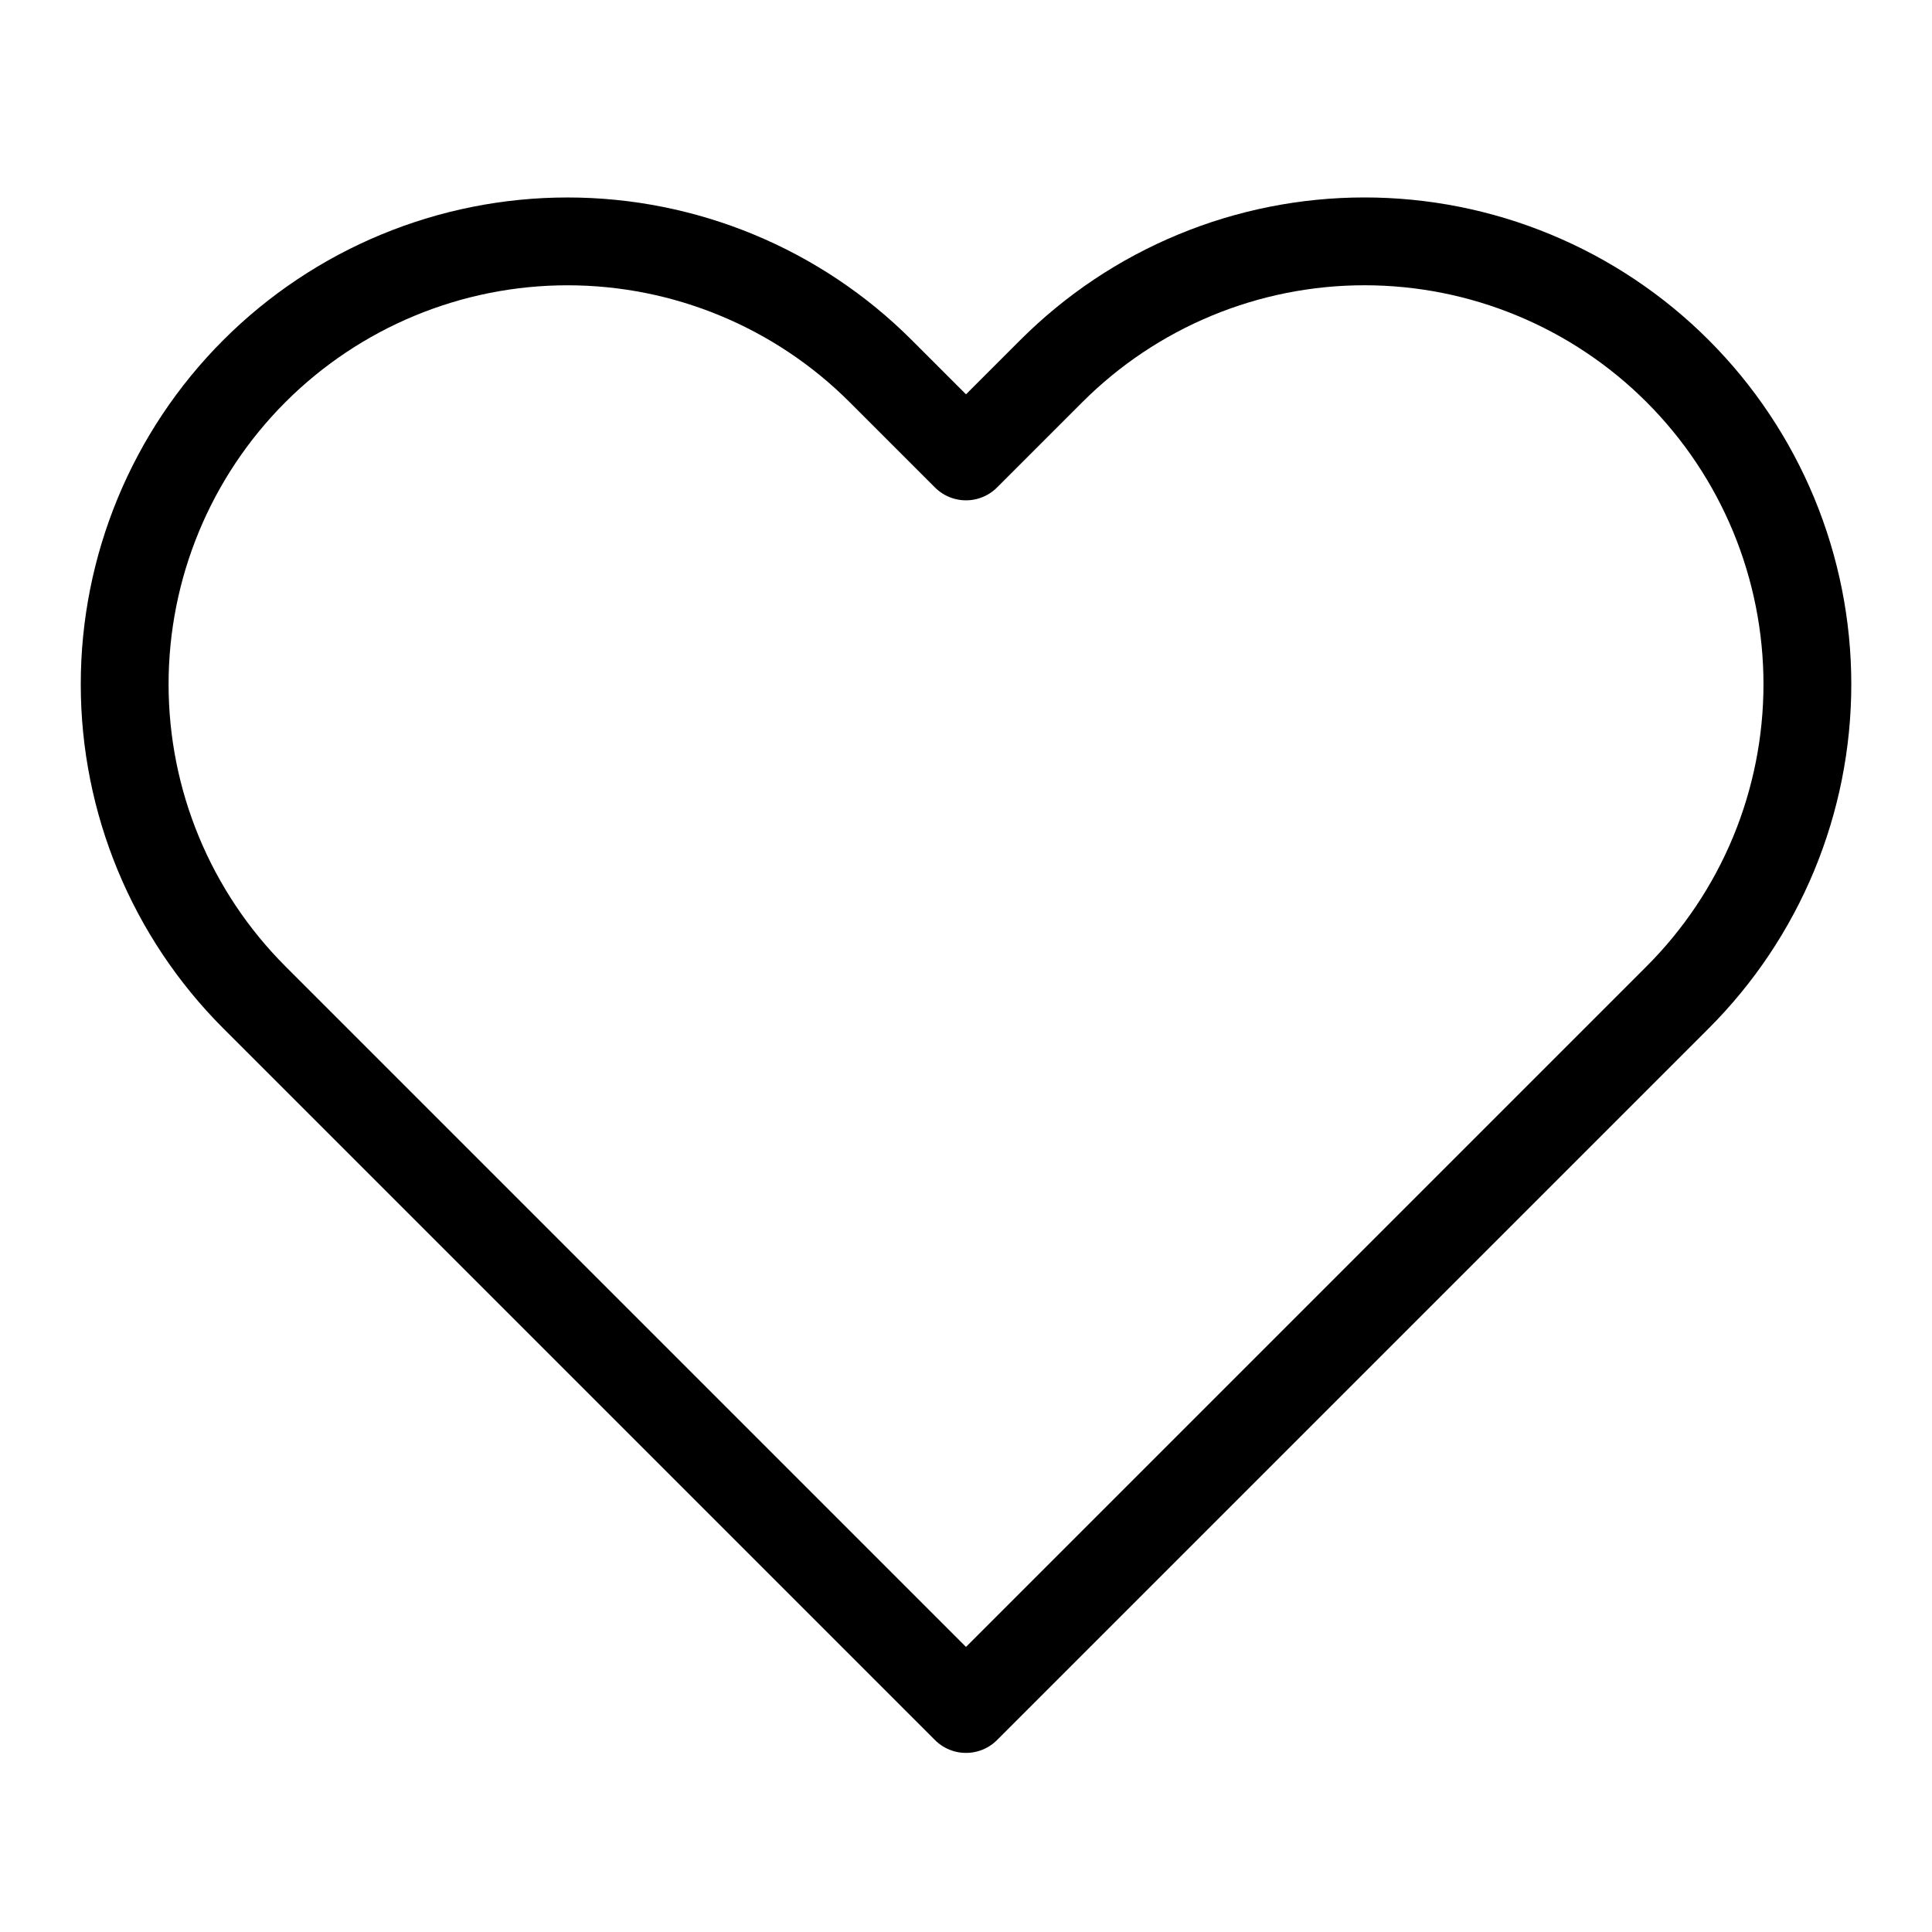 <svg width="66" height="66" viewBox="0 0 66 66" fill="none" xmlns="http://www.w3.org/2000/svg">
<path d="M57.31 12.677C55.906 11.272 54.238 10.157 52.402 9.397C50.567 8.636 48.599 8.245 46.613 8.245C44.626 8.245 42.658 8.636 40.823 9.397C38.987 10.157 37.32 11.272 35.915 12.677L33 15.592L30.085 12.677C27.248 9.84 23.4 8.246 19.388 8.246C15.375 8.246 11.527 9.84 8.69 12.677C5.853 15.514 4.259 19.363 4.259 23.375C4.259 27.387 5.853 31.235 8.69 34.072L11.605 36.987L33 58.382L54.395 36.987L57.31 34.072C58.715 32.668 59.83 31 60.591 29.165C61.351 27.329 61.743 25.362 61.743 23.375C61.743 21.388 61.351 19.421 60.591 17.585C59.83 15.75 58.715 14.082 57.31 12.677Z" stroke="black" stroke-width="3" stroke-linecap="round" stroke-linejoin="round"/>
</svg>
